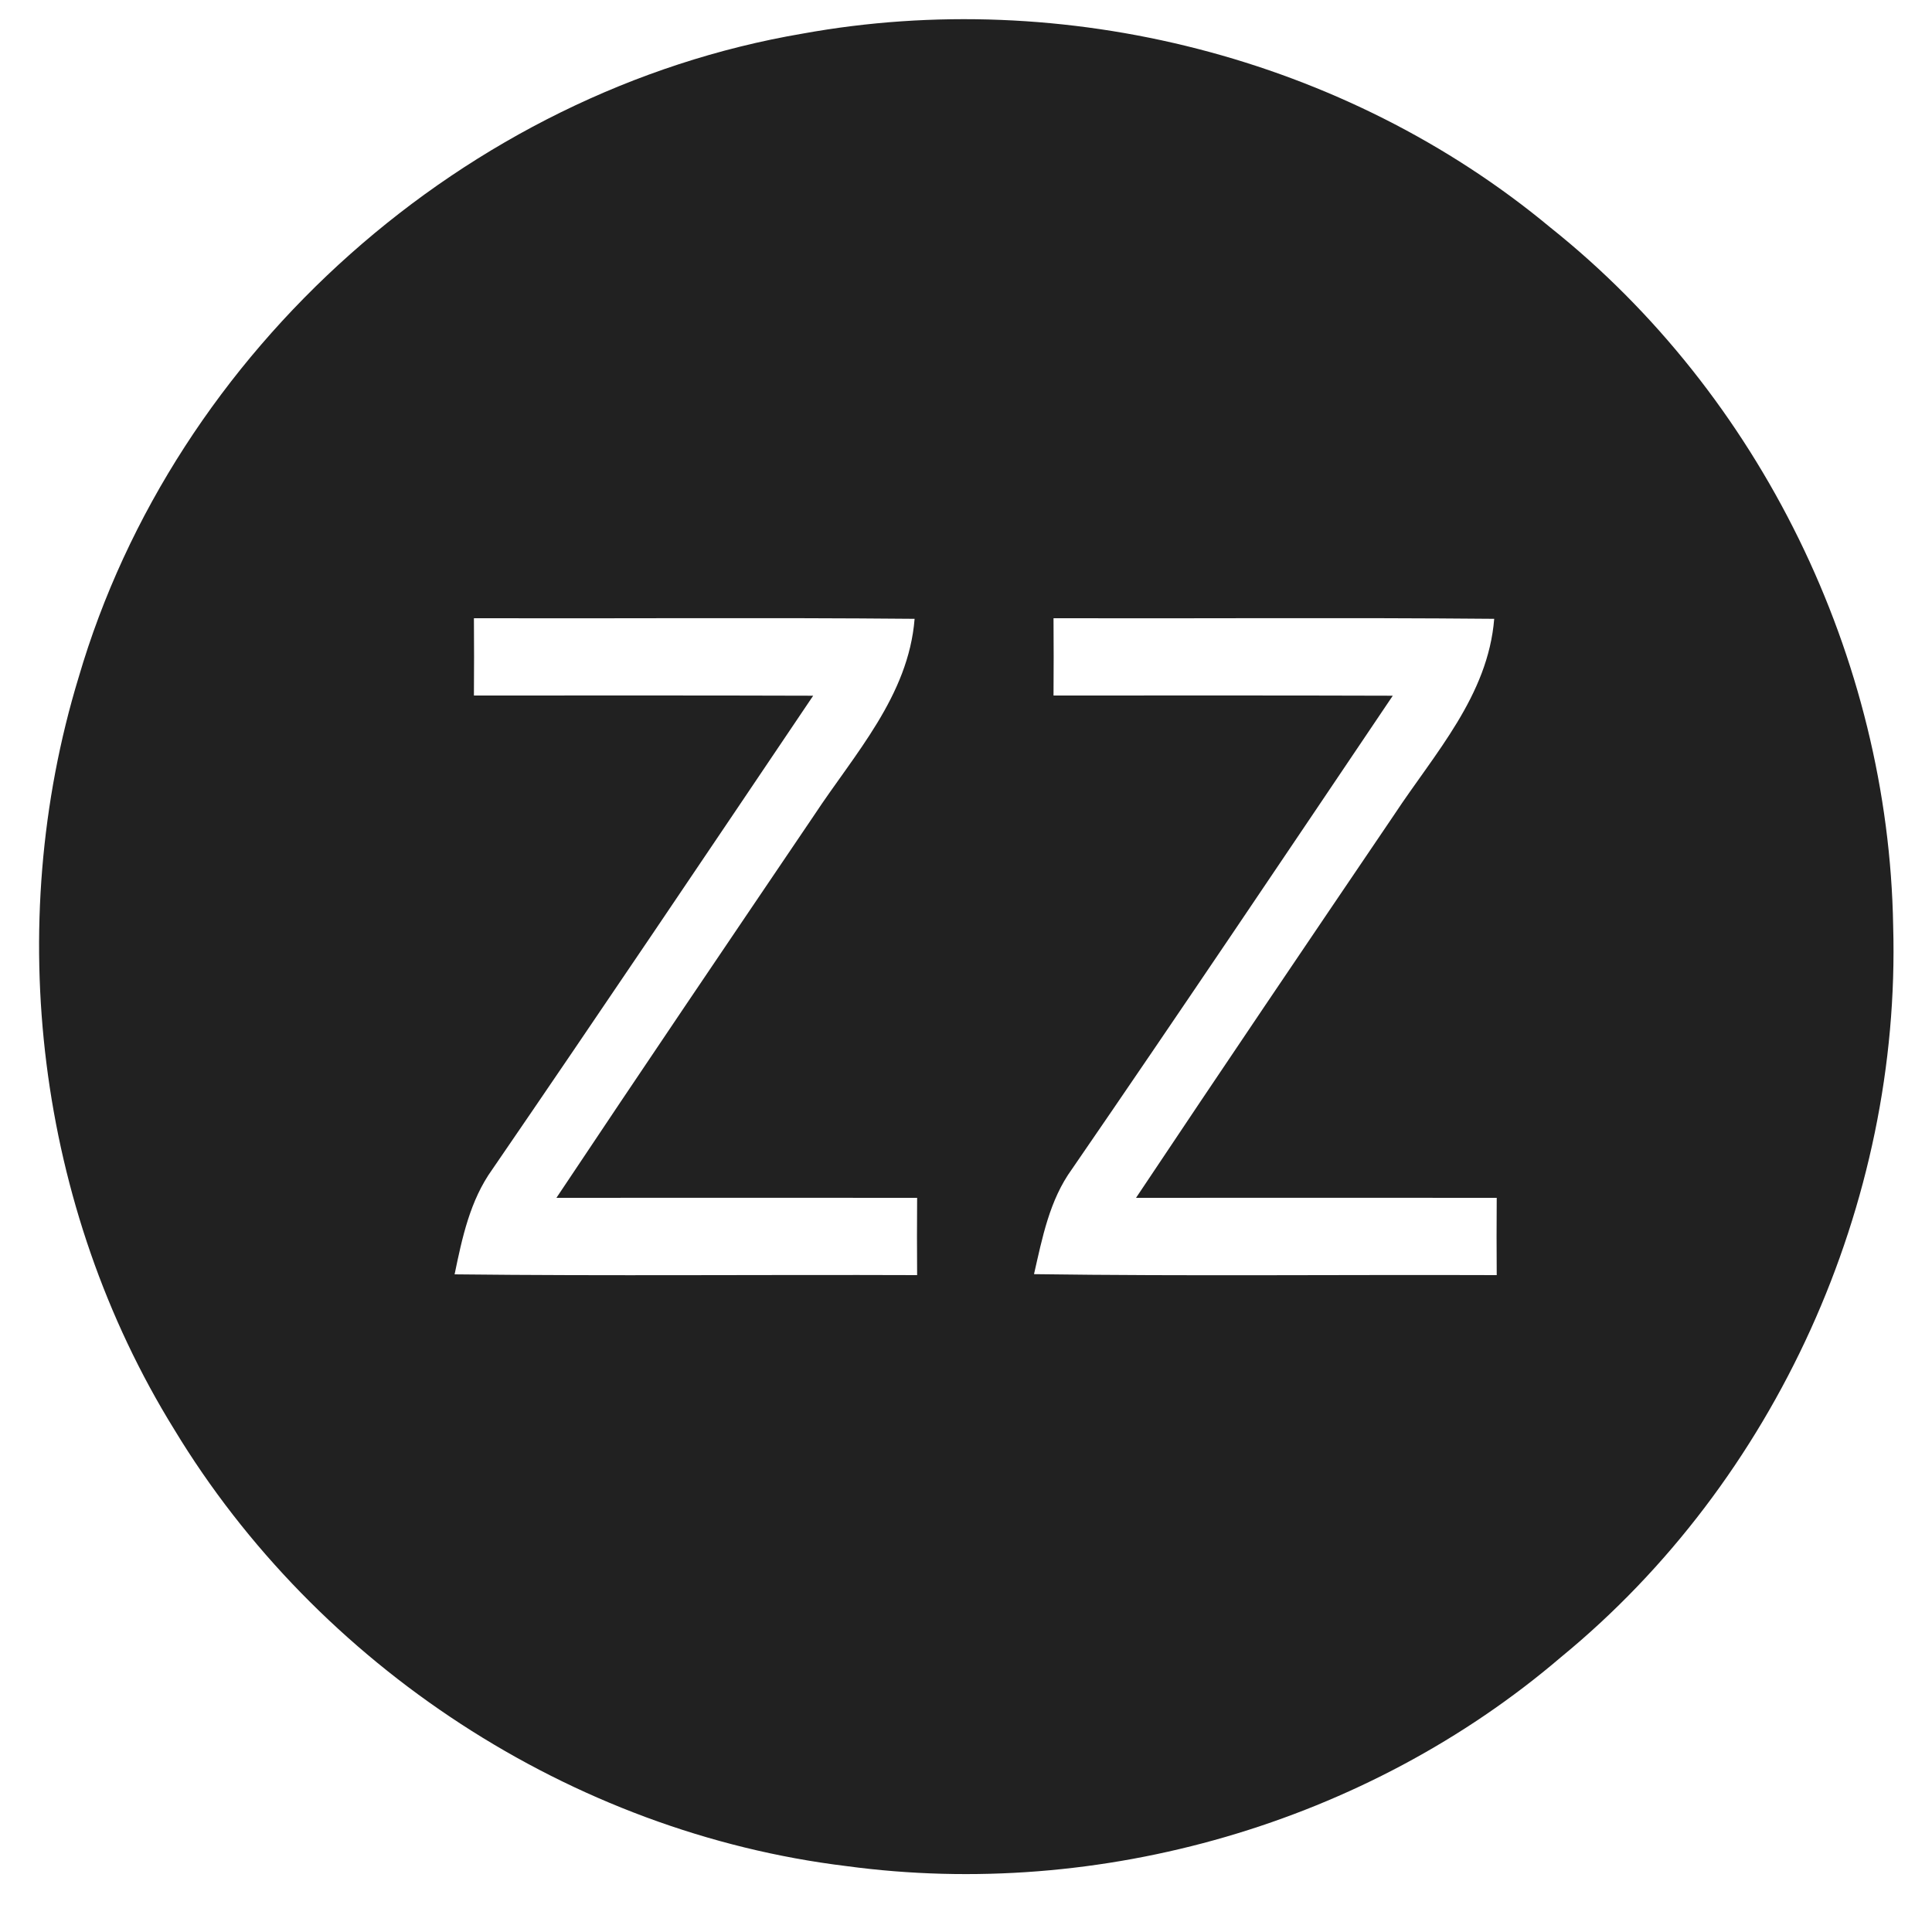 <?xml version="1.0" encoding="UTF-8" ?>
<!DOCTYPE svg PUBLIC "-//W3C//DTD SVG 1.1//EN" "http://www.w3.org/Graphics/SVG/1.1/DTD/svg11.dtd">
<svg width="100pt" height="100pt" viewBox="0 0 100 100" version="1.1" xmlns="http://www.w3.org/2000/svg">
<g id="#212121ff">
<path fill="#212121" opacity="1.00" d=" M 41.54 1.74 C 55.08 -0.72 69.64 2.96 80.24 11.77 C 91.11 20.43 97.76 34.05 97.99 47.93 C 98.40 62.29 91.91 76.66 80.80 85.77 C 70.73 94.38 56.94 98.36 43.82 96.59 C 29.58 94.86 16.43 86.24 9.02 73.99 C 1.91 62.50 0.14 47.96 4.07 35.06 C 9.03 18.10 24.12 4.70 41.54 1.74 M 24.53 32.00 C 24.54 33.33 24.54 34.67 24.53 36.00 C 30.38 36.00 36.24 35.99 42.09 36.01 C 36.57 44.20 31.06 52.39 25.48 60.53 C 24.33 62.13 23.92 64.07 23.53 65.96 C 31.51 66.05 39.49 65.97 47.47 66.00 C 47.46 64.67 47.46 63.33 47.47 62.00 C 41.25 62.00 35.02 61.99 28.80 62.00 C 33.21 55.38 37.67 48.80 42.13 42.21 C 44.23 39.02 47.02 36.03 47.34 32.03 C 39.73 31.96 32.13 32.02 24.53 32.00 M 54.53 32.00 C 54.54 33.33 54.54 34.67 54.53 36.00 C 60.38 36.00 66.23 35.99 72.09 36.01 C 66.57 44.20 61.07 52.39 55.48 60.52 C 54.32 62.12 53.95 64.07 53.52 65.95 C 61.50 66.06 69.49 65.97 77.47 66.00 C 77.46 64.67 77.46 63.33 77.47 62.00 C 71.25 62.00 65.02 61.99 58.80 62.00 C 63.22 55.37 67.69 48.77 72.17 42.16 C 74.26 38.99 77.02 36.01 77.34 32.03 C 69.73 31.96 62.13 32.02 54.53 32.00 Z" />
</g>
</svg>
